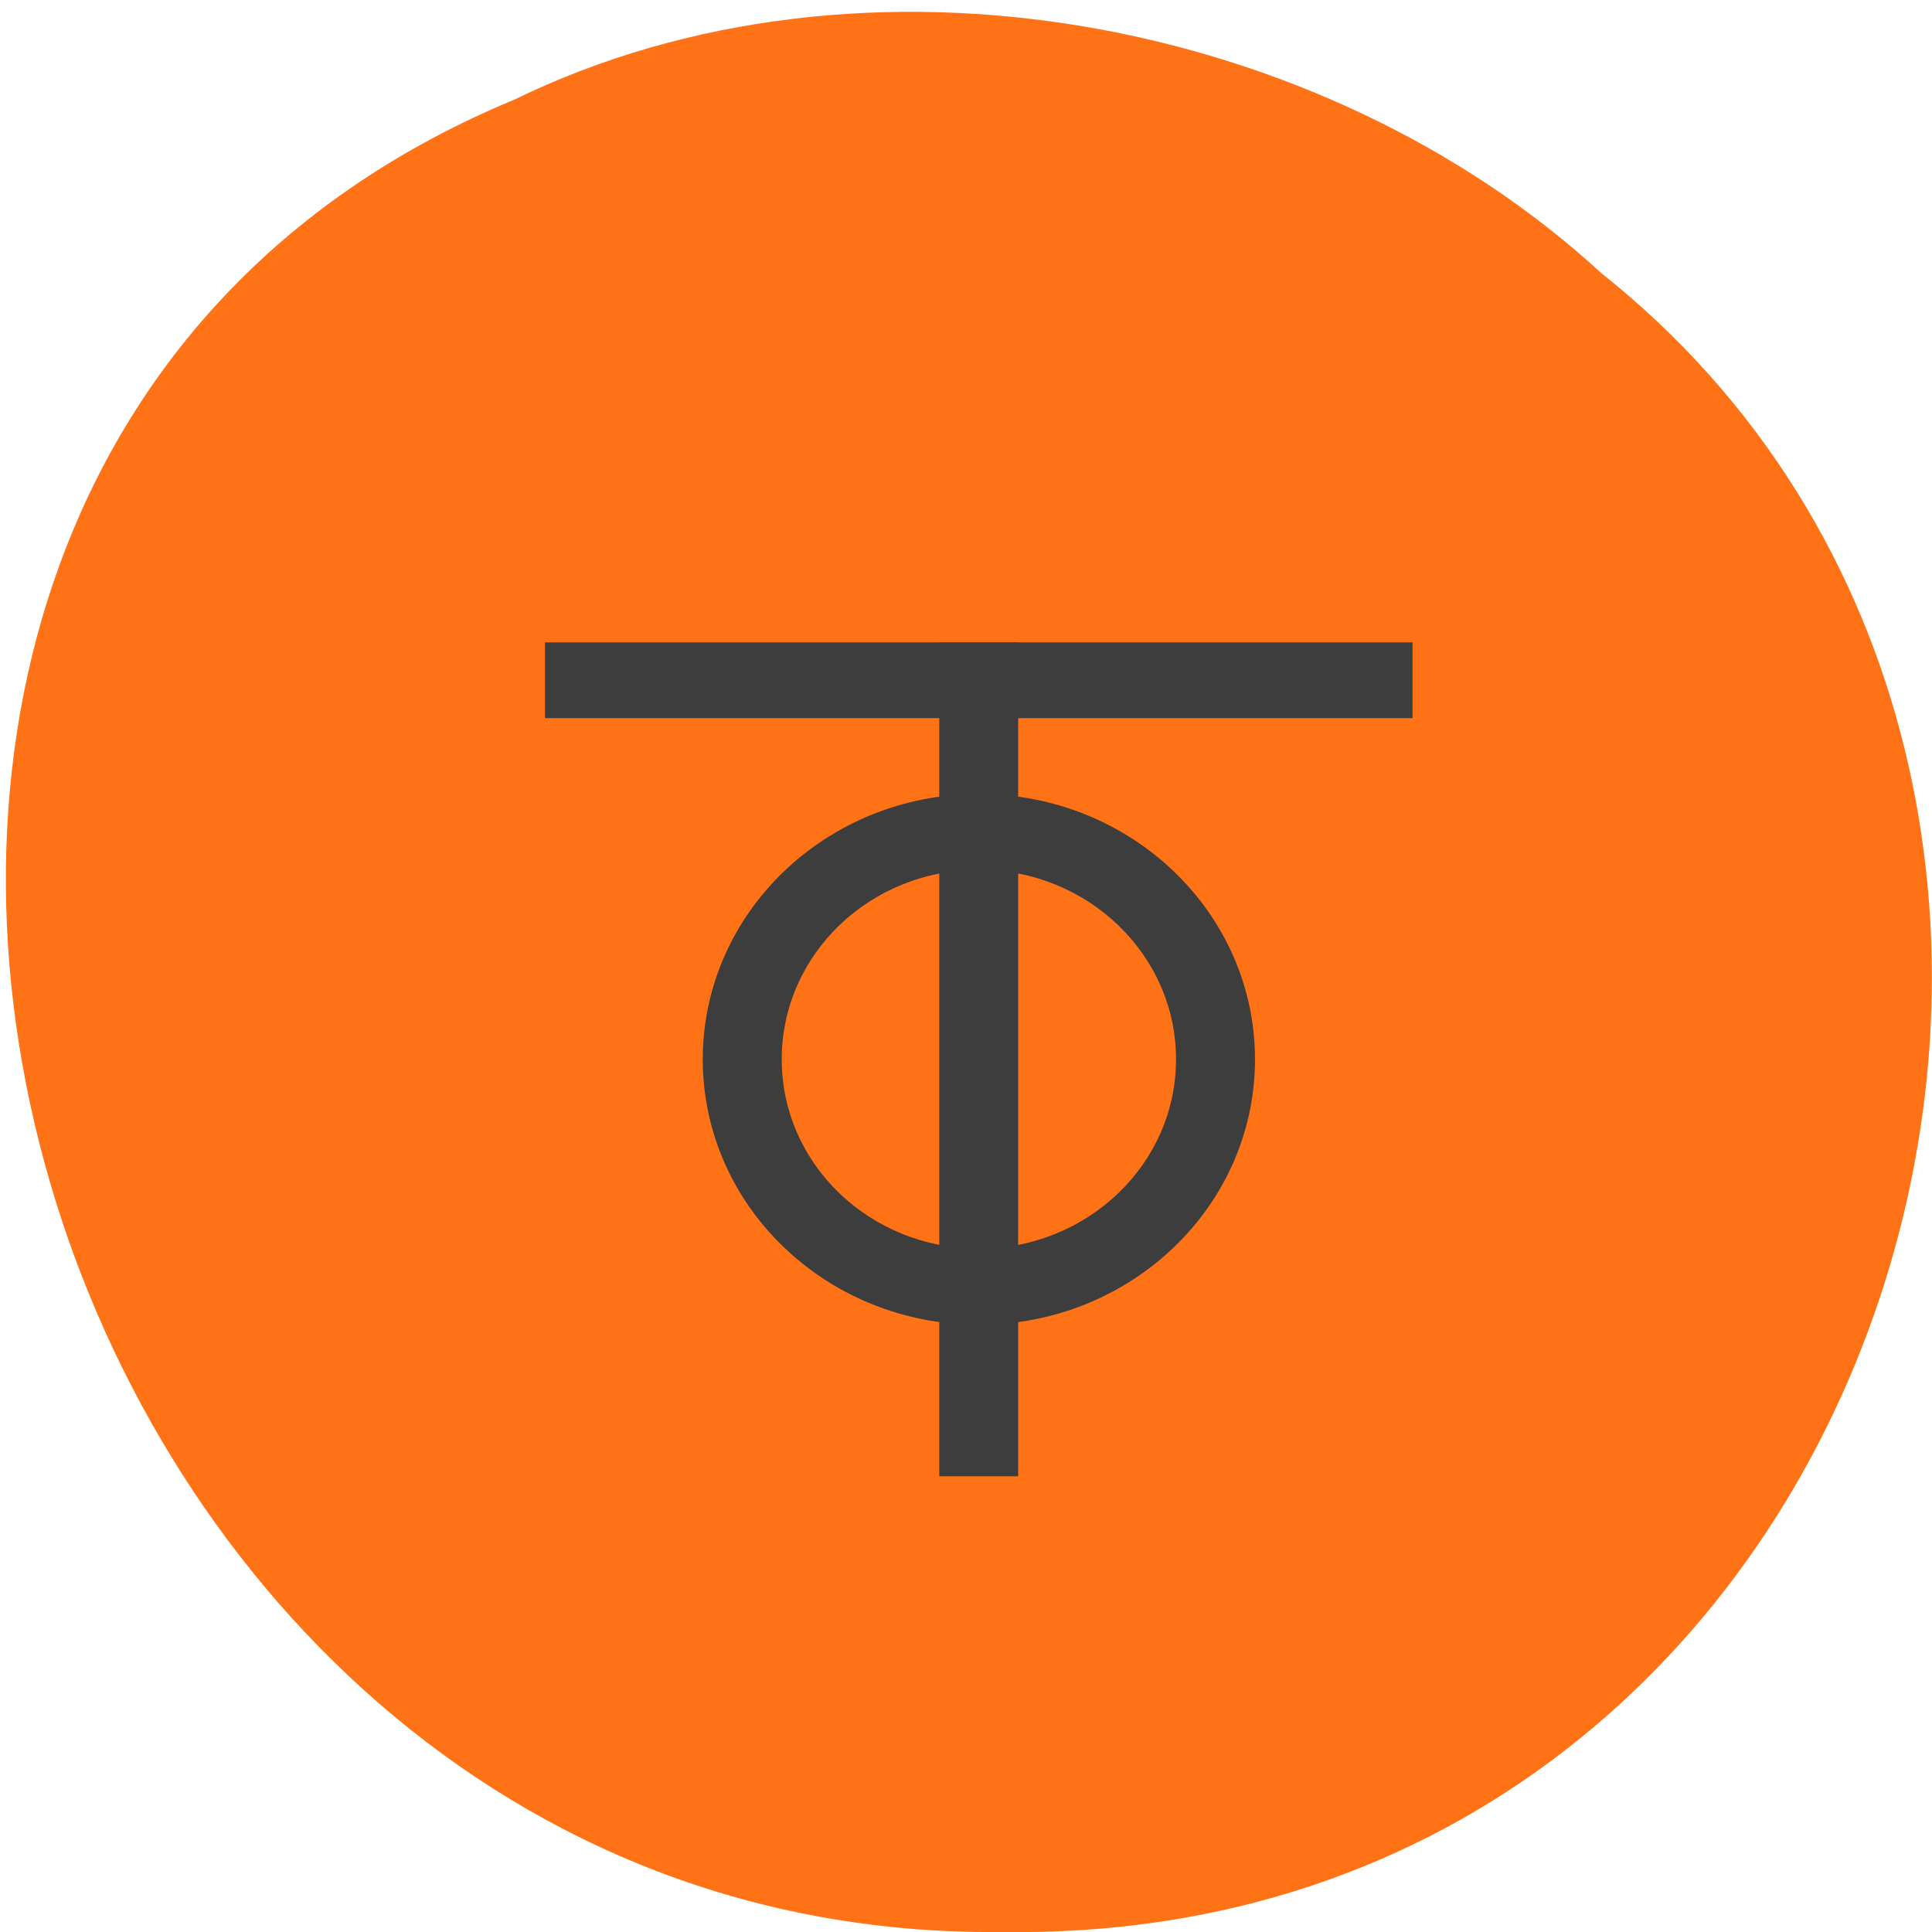 <svg xmlns="http://www.w3.org/2000/svg" viewBox="0 0 24 24"><path d="m 6.379 1.242 c -11.305 4.695 -6.262 22.875 6.05 22.758 c 11.191 0.18 15.434 -14.273 7.461 -20.609 c -3.445 -3.168 -9.156 -4.277 -13.512 -2.148" fill="#ff7216"/><g fill="#3d3d3d"><path d="m 11.668 7.98 h 0.98 v 10.359 h -0.98"/><path d="m 17.547 7.98 v 0.941 h -10.777 v -0.941"/><path d="m 12.16 9.863 c -1.895 0 -3.43 1.477 -3.43 3.297 c 0 1.82 1.535 3.297 3.43 3.297 c 1.895 0 3.43 -1.477 3.43 -3.297 c 0 -1.82 -1.535 -3.297 -3.43 -3.297 m 0 0.941 c 1.352 0 2.449 1.055 2.449 2.355 c 0 1.301 -1.098 2.352 -2.449 2.352 c -1.355 0 -2.449 -1.051 -2.449 -2.352 c 0 -1.301 1.094 -2.355 2.449 -2.355"/></g></svg>